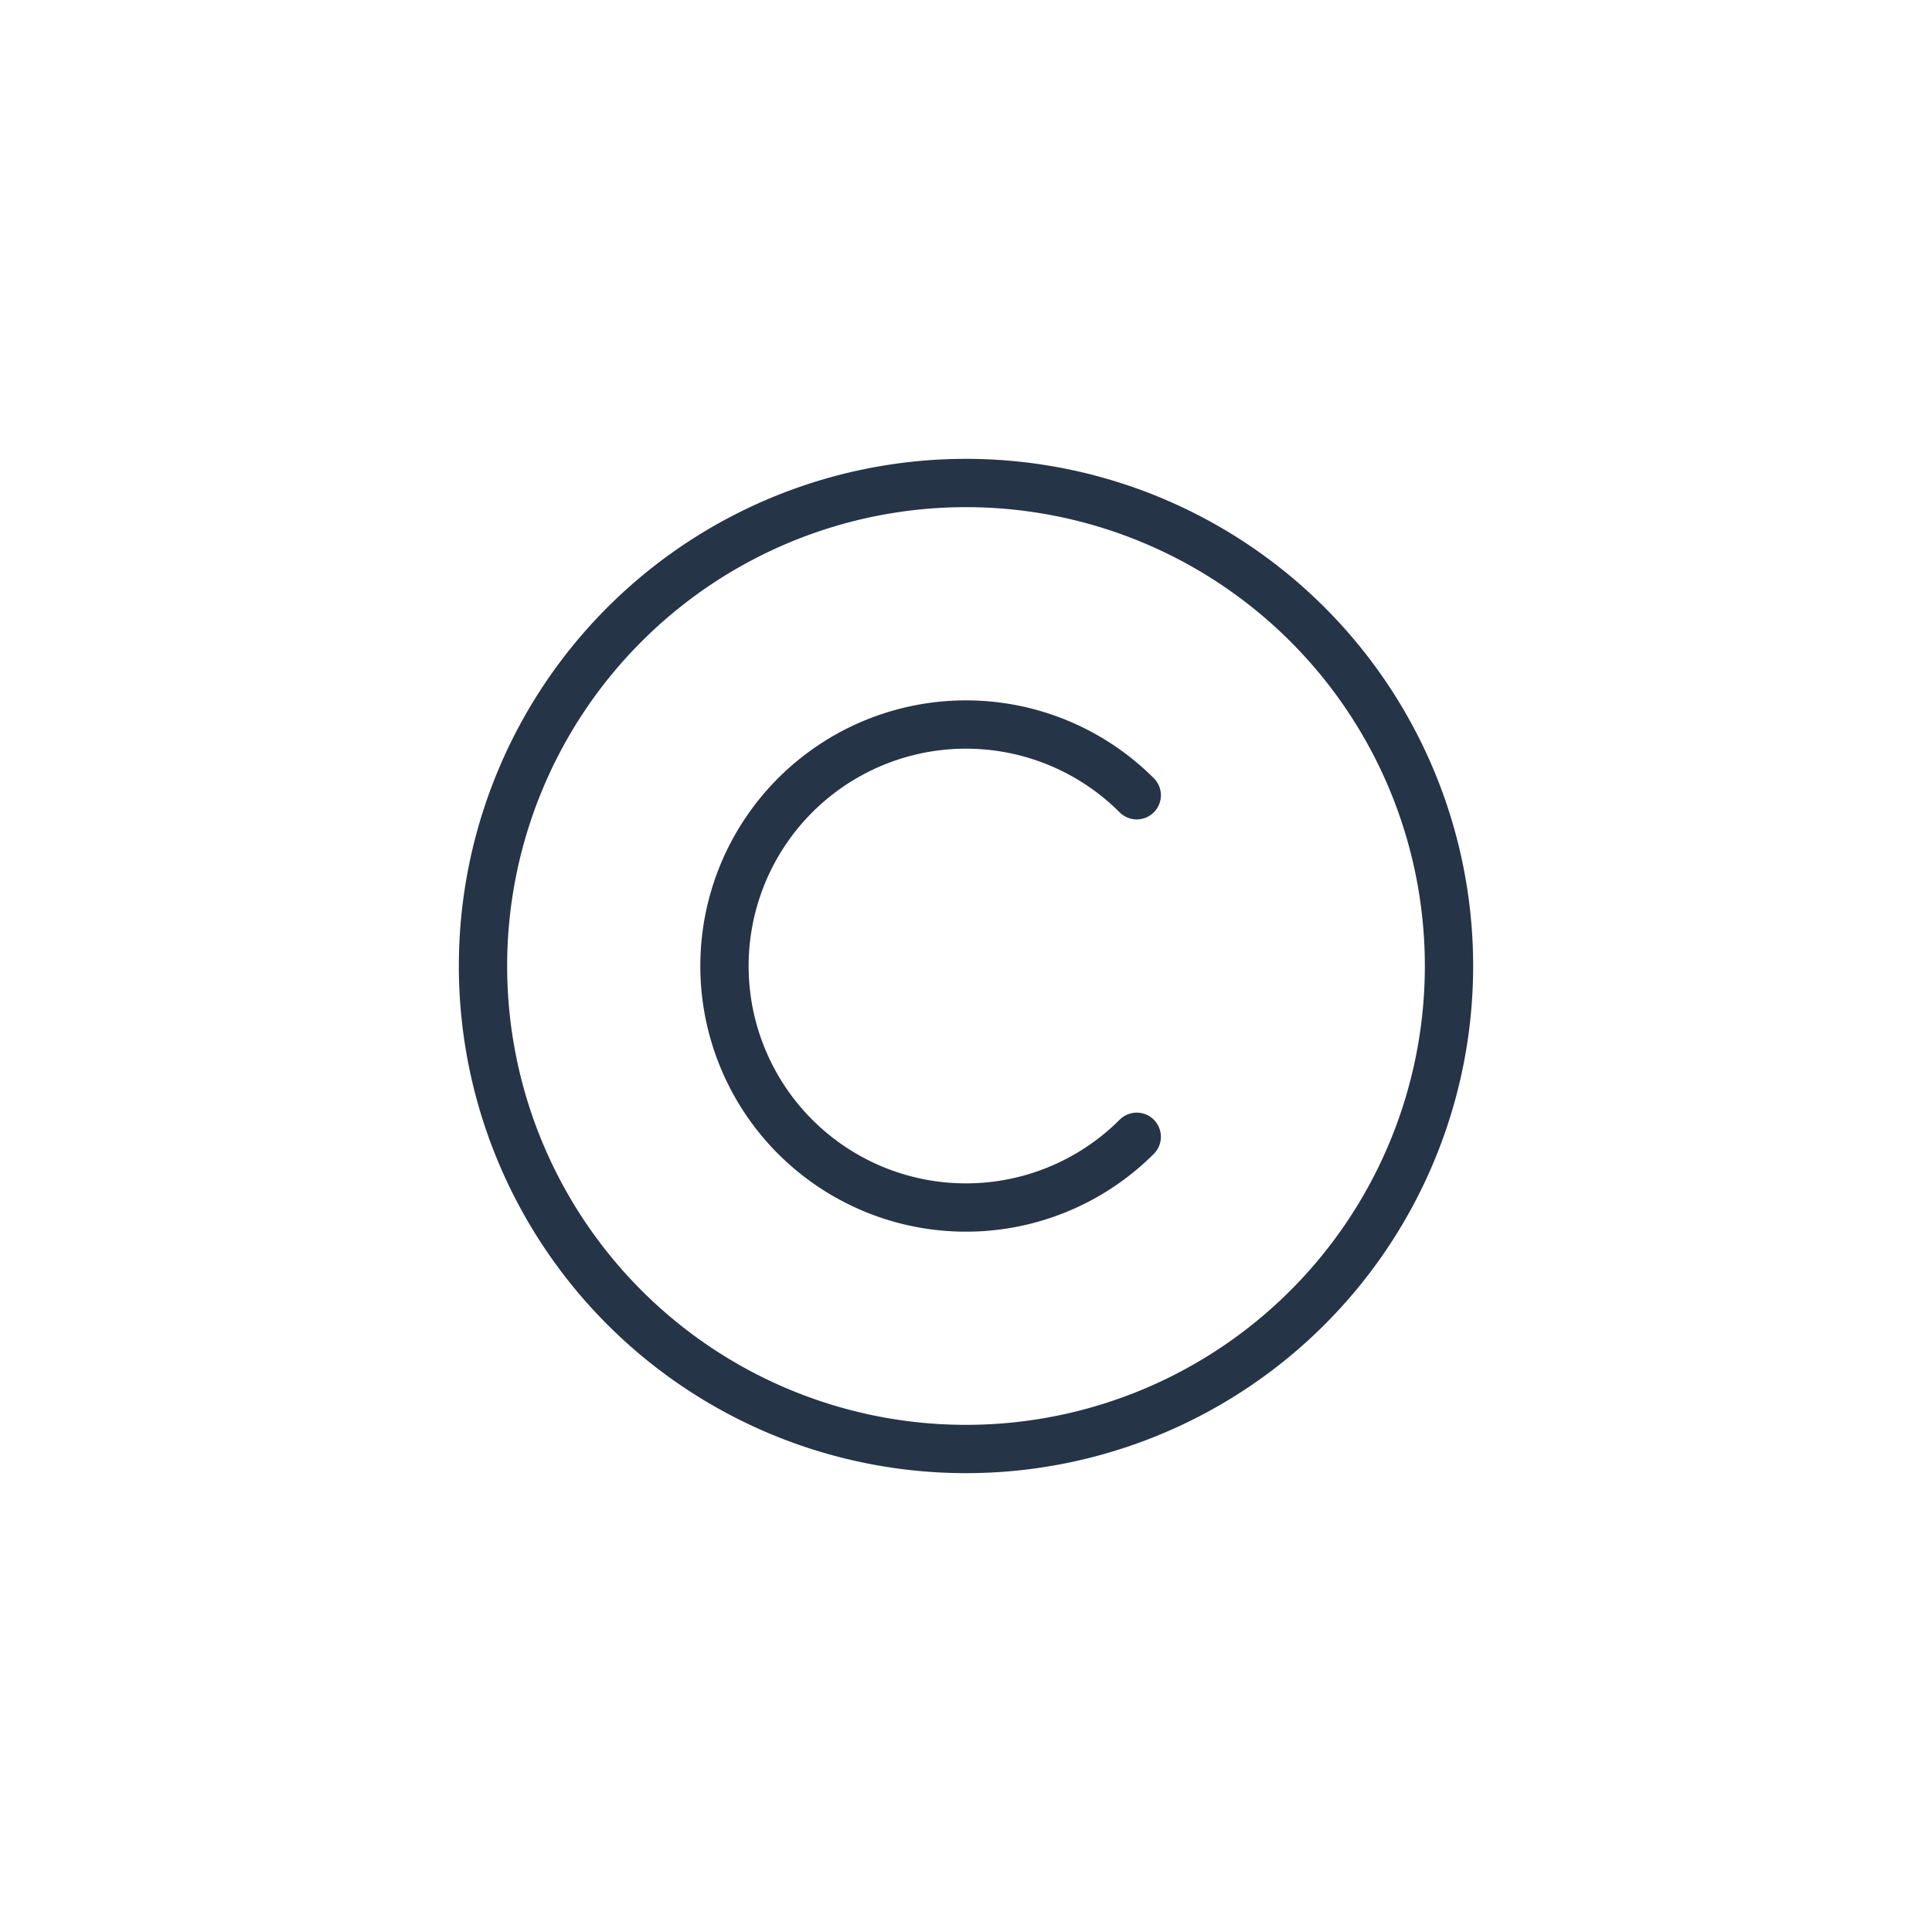 <svg xmlns="http://www.w3.org/2000/svg" width="40" height="40" viewBox="0 0 40 40">
  <g id="Group_908" data-name="Group 908" transform="translate(-384 -288)">
    <circle id="Ellipse_56" data-name="Ellipse 56" cx="20" cy="20" r="20" transform="translate(384 288)" fill="rgba(255,255,255,0)"/>
    <path id="Path_178" data-name="Path 178" d="M428,322a10,10,0,1,1-10-10A10,10,0,0,1,428,322Zm-6.465-3.535a5,5,0,1,0,0,7.071" transform="translate(-14 -14)" fill="none" stroke="#253447" stroke-linecap="round" stroke-linejoin="round" stroke-width="1"/>
  </g>
</svg>
